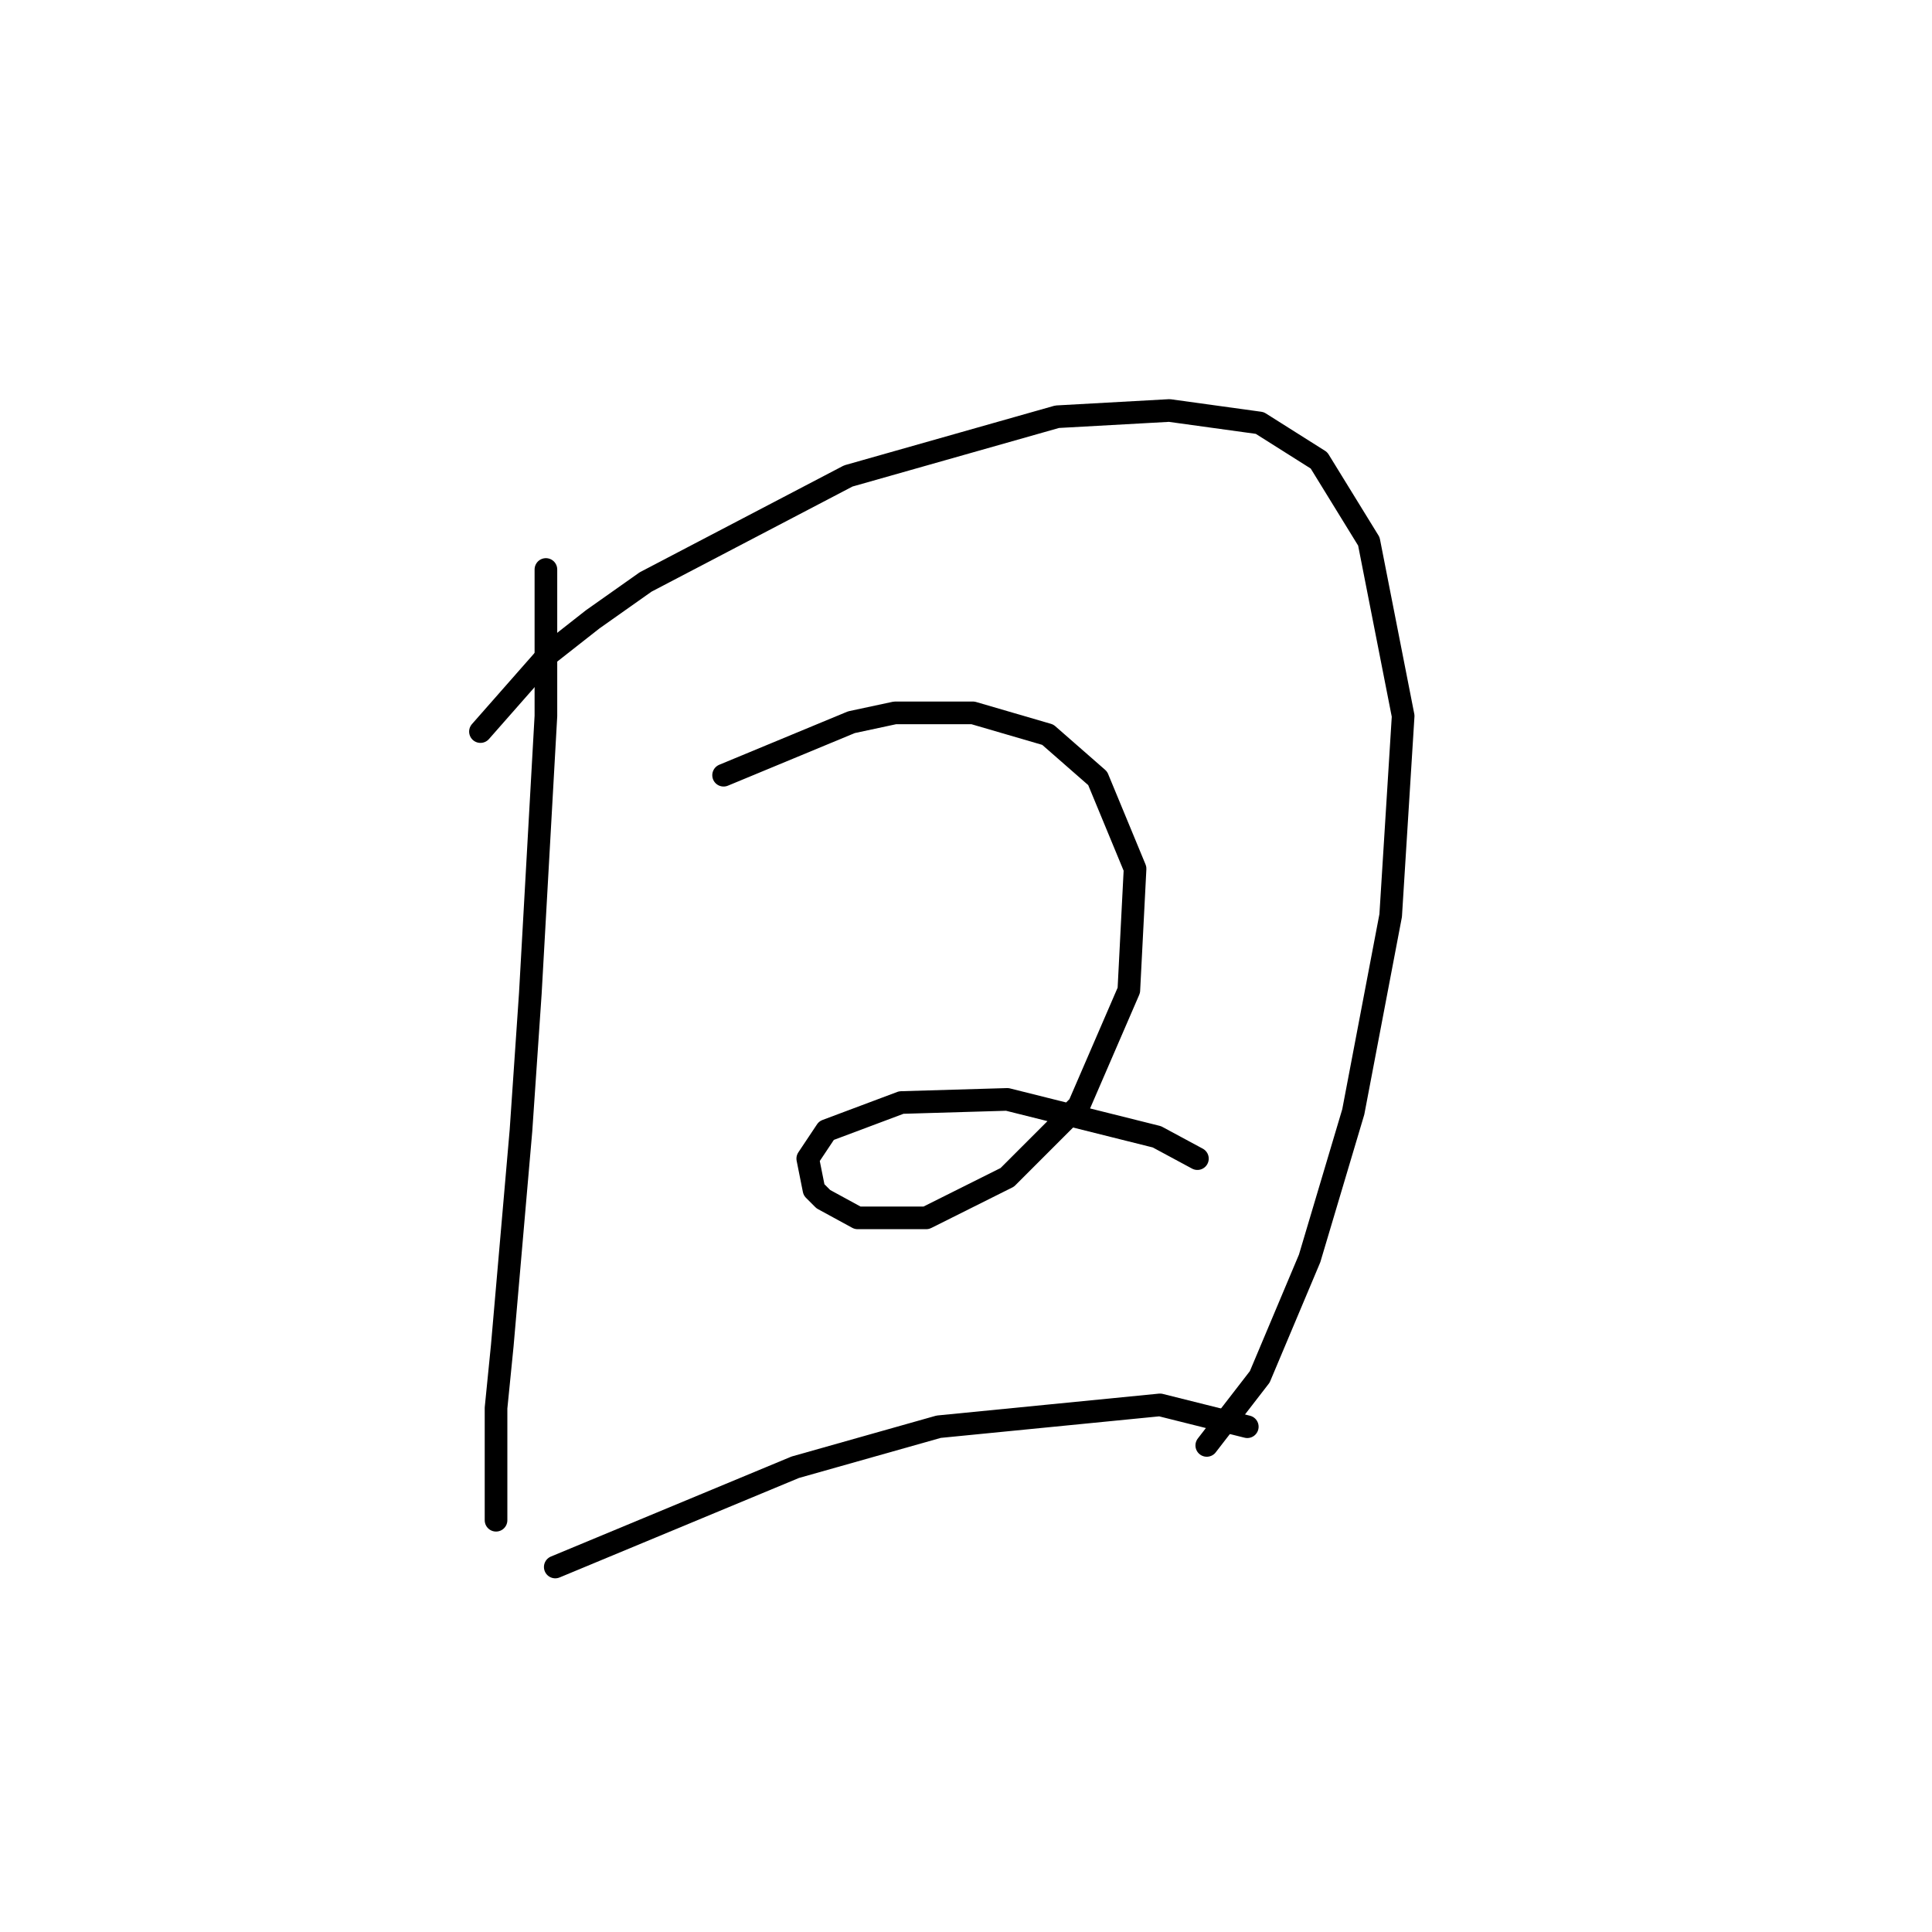 <?xml version="1.0" standalone="no"?>
    <svg width="256" height="256" xmlns="http://www.w3.org/2000/svg" version="1.1">
    <polyline stroke="black" stroke-width="3" stroke-linecap="round" fill="transparent" stroke-linejoin="round" points="72.336 75.459 72.336 94.872 70.271 131.634 69.031 149.808 66.553 178.308 65.727 186.569 65.727 197.309 65.727 201.439 65.727 201.439 " />
        <polyline stroke="black" stroke-width="3" stroke-linecap="round" fill="transparent" stroke-linejoin="round" points="63.662 96.938 72.749 86.611 78.532 82.068 85.553 77.111 112.402 63.067 140.076 55.219 154.946 54.393 166.924 56.046 174.772 61.002 181.381 71.741 185.925 94.872 184.272 121.308 179.316 147.33 173.533 166.743 166.924 182.439 159.903 191.526 159.903 191.526 " />
        <polyline stroke="black" stroke-width="3" stroke-linecap="round" fill="transparent" stroke-linejoin="round" points="95.88 102.72 112.815 95.698 118.597 94.459 128.924 94.459 138.837 97.351 145.446 103.133 150.402 115.112 149.576 131.221 142.967 146.504 133.467 156.004 122.728 161.373 113.641 161.373 109.097 158.895 107.858 157.656 107.032 153.525 109.51 149.808 119.424 146.091 133.467 145.677 153.294 150.634 158.663 153.525 158.663 153.525 " />
        <polyline stroke="black" stroke-width="3" stroke-linecap="round" fill="transparent" stroke-linejoin="round" points="73.575 207.635 105.38 194.417 124.38 189.048 153.707 186.156 165.272 189.048 165.272 189.048 " />
        </svg>